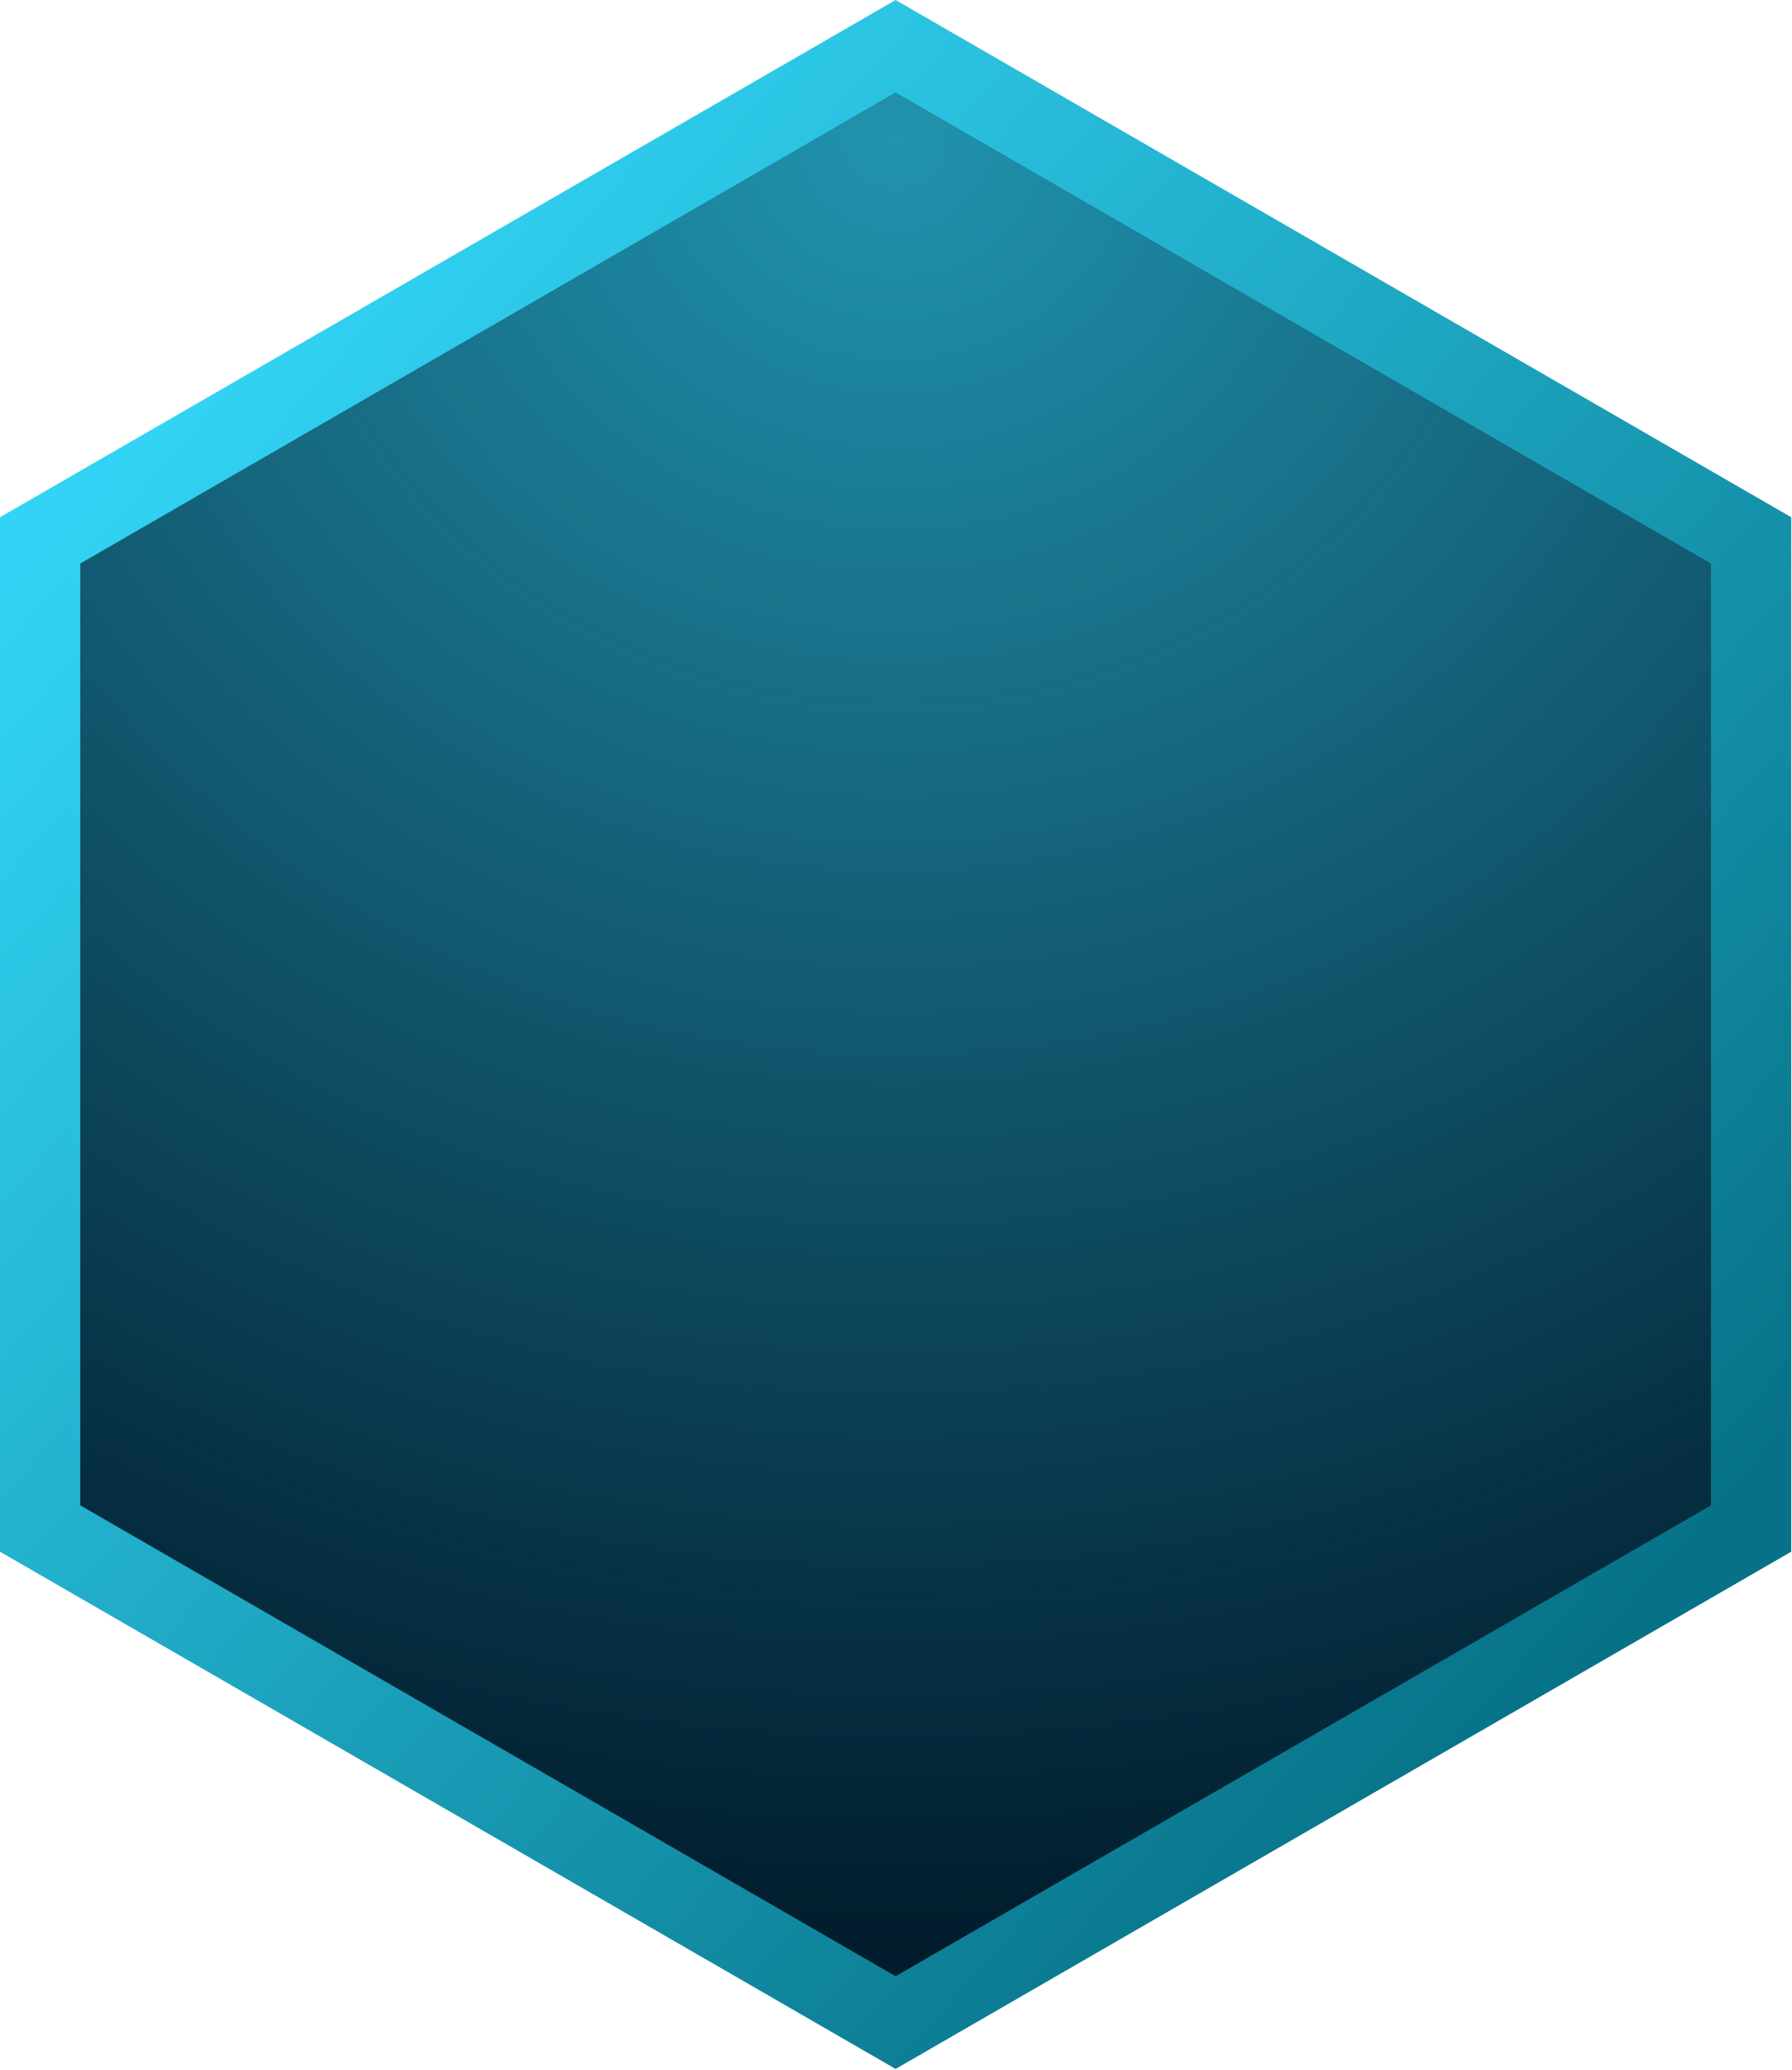 <?xml version="1.0" standalone="no"?><!-- Generator: Gravit.io --><svg xmlns="http://www.w3.org/2000/svg" xmlns:xlink="http://www.w3.org/1999/xlink" style="isolation:isolate" viewBox="478.084 182.621 394 455" width="394" height="455"><defs><clipPath id="_clipPath_IOWs0vOlBtV6uBZpMpmCxa24u1zVV7w4"><rect x="478.084" y="182.621" width="393.831" height="454.757"/></clipPath></defs><g clip-path="url(#_clipPath_IOWs0vOlBtV6uBZpMpmCxa24u1zVV7w4)"><linearGradient id="_lgradient_1" x1="0.146" y1="0.146" x2="0.854" y2="0.854" gradientTransform="matrix(393.831,0,0,454.757,478.084,182.621)" gradientUnits="userSpaceOnUse"><stop offset="0%" stop-opacity="1" style="stop-color:rgb(50,211,244)"/><stop offset="98.696%" stop-opacity="1" style="stop-color:rgb(7,114,135)"/></linearGradient><polygon points="871.916,523.689,675,637.379,478.084,523.689,478.084,296.311,675,182.621,871.916,296.311" fill="url(#_lgradient_1)"/><clipPath id="_clipPath_HNePqfzvcgfvZP3vdOzg6iZmc20XyJax"><polygon points="871.916,523.689,675,637.379,478.084,523.689,478.084,296.311,675,182.621,871.916,296.311" fill="url(#_lgradient_1)"/></clipPath><g clip-path="url(#_clipPath_HNePqfzvcgfvZP3vdOzg6iZmc20XyJax)"><polygon points="854.267,513.5,675,617,495.733,513.5,495.733,306.5,675,203,854.267,306.5" fill="rgb(1,28,45)"/><radialGradient id="_rgradient_1" fx="0.5" fy="0.498" cx="0.5" cy="0.5" r="0.5" gradientTransform="matrix(834,0,0,-826,258,617)" gradientUnits="userSpaceOnUse"><stop offset="0%" stop-opacity="0.65" style="stop-color:rgb(50,211,244)"/><stop offset="100%" stop-opacity="0" style="stop-color:rgb(50,211,244)"/></radialGradient><polygon points="854.267,513.5,675,617,495.733,513.5,495.733,306.5,675,203,854.267,306.5" fill="url(#_rgradient_1)"/></g></g></svg>